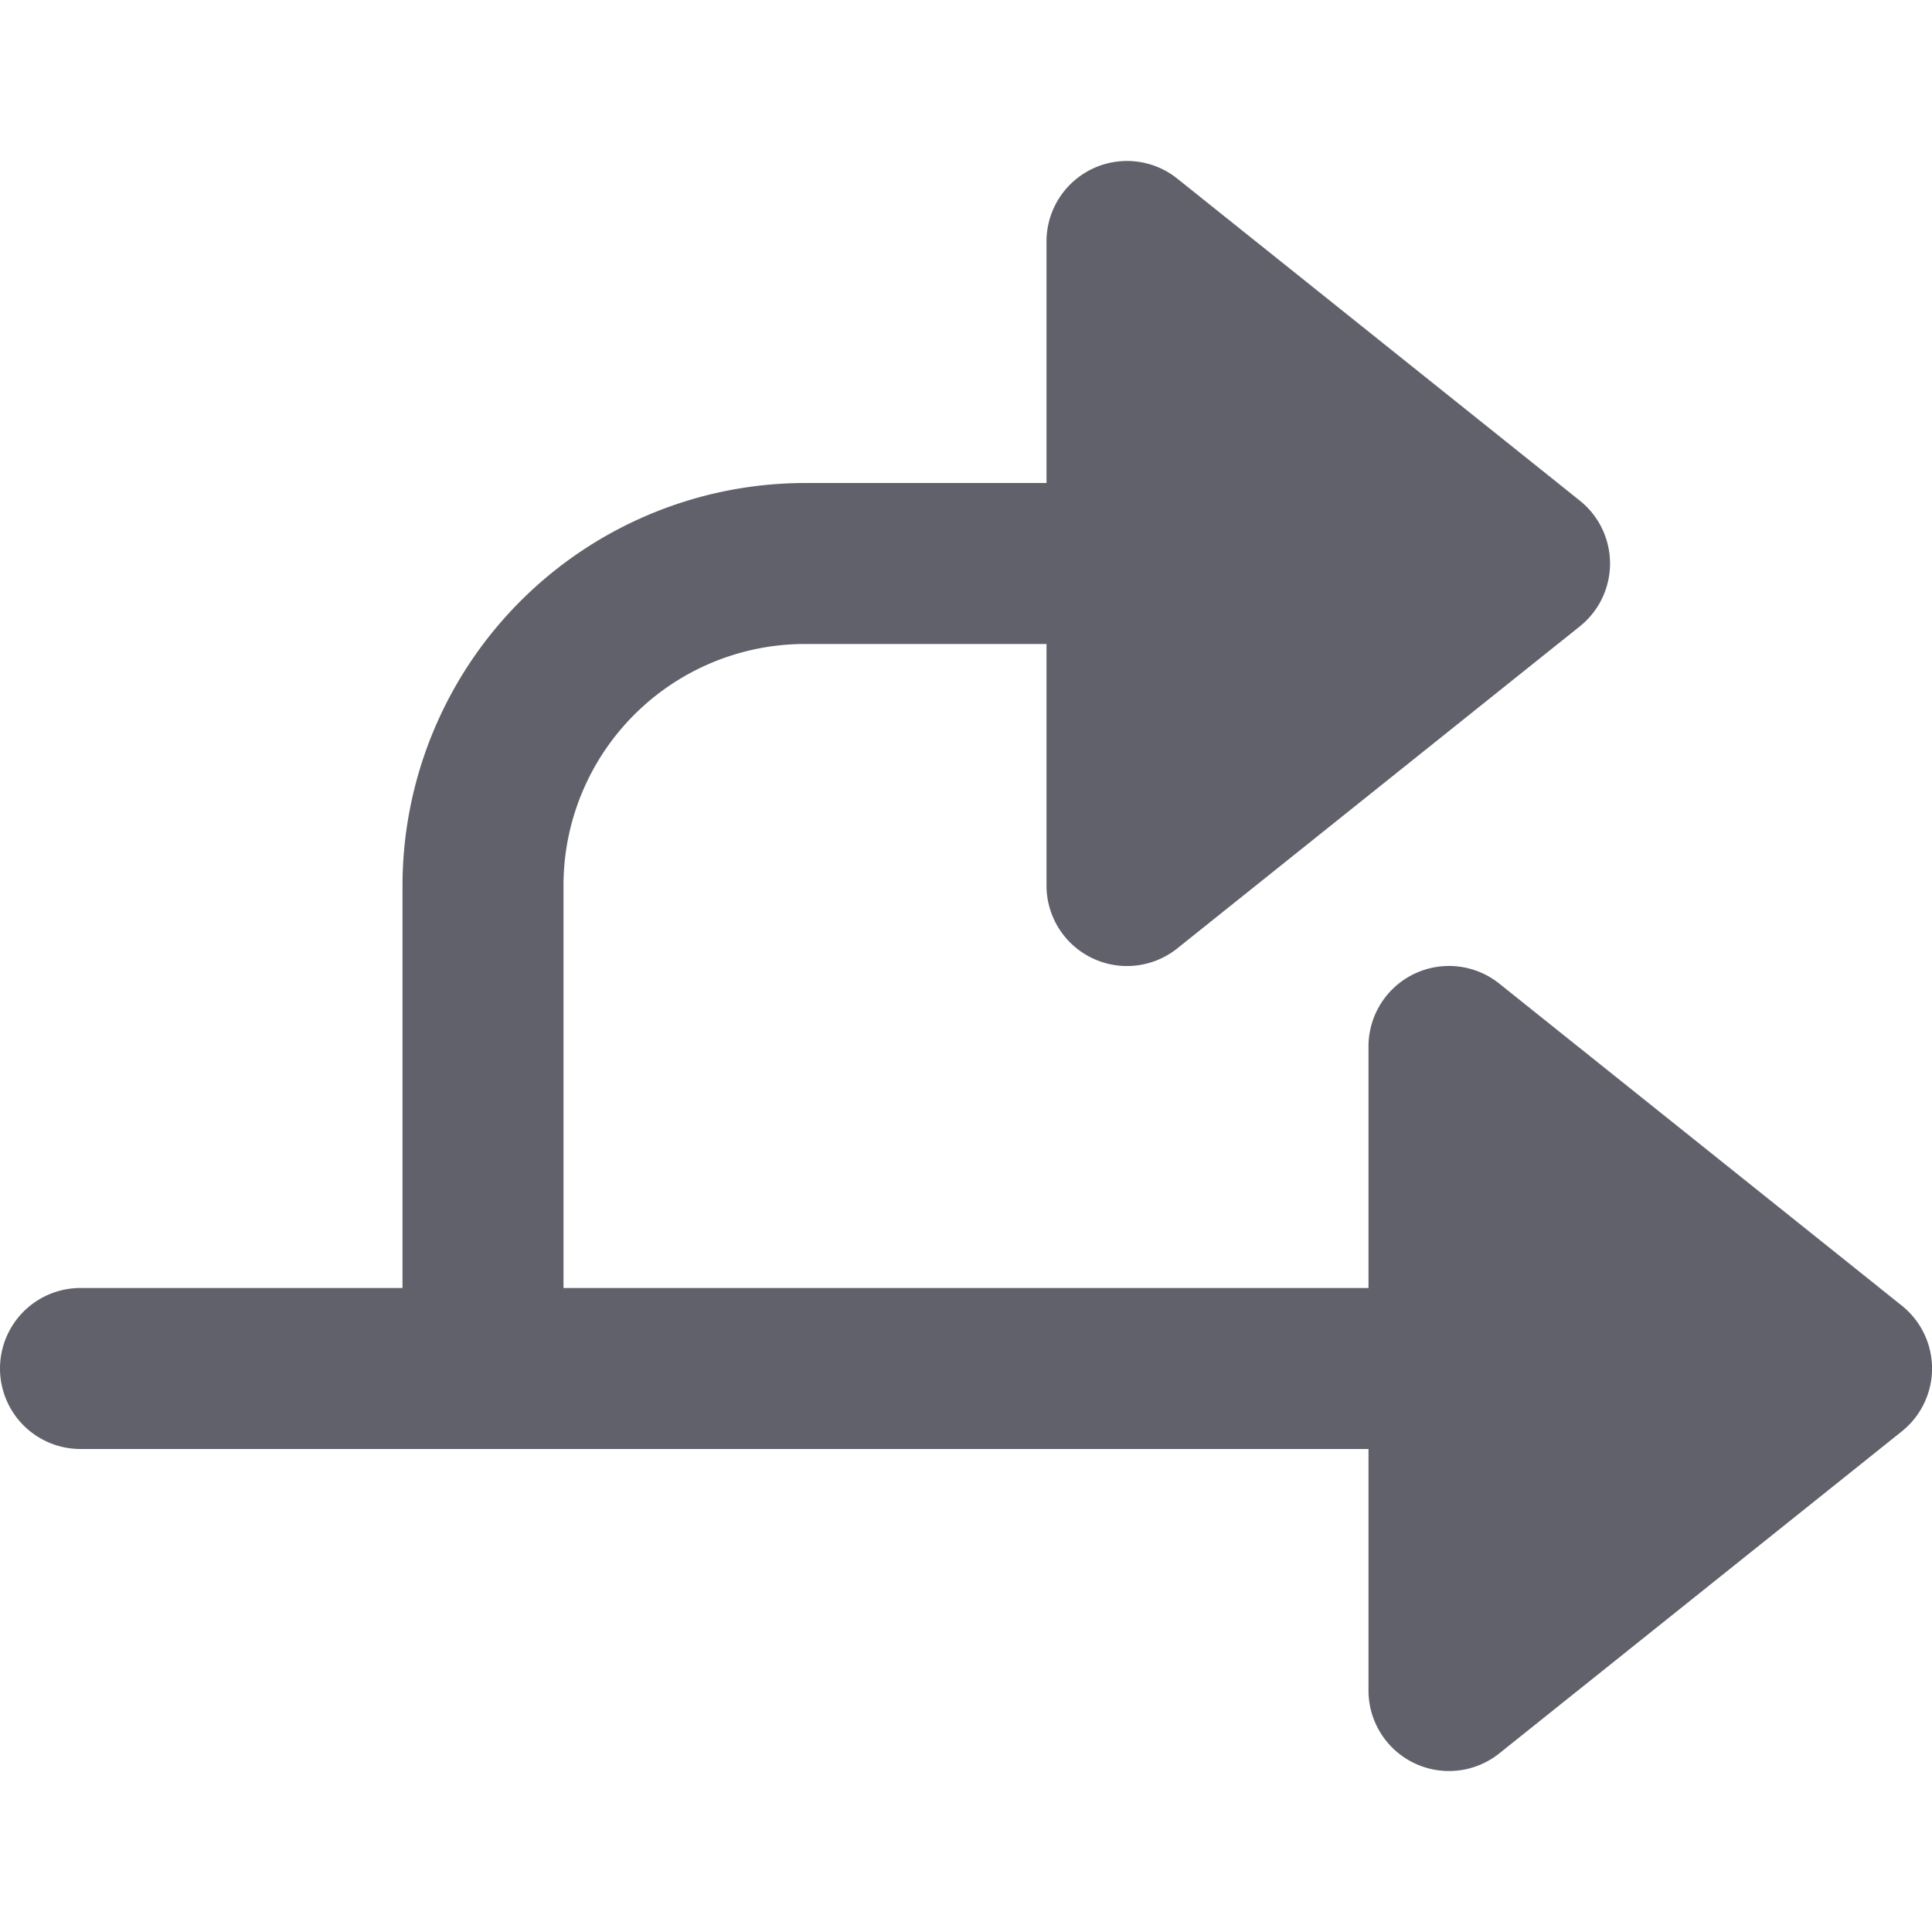 <svg xmlns="http://www.w3.org/2000/svg" height="24" width="24" viewBox="0 0 24 24"><path d="M23.625,16.219l-5-4A1,1,0,0,0,17,13v3H7V11a3,3,0,0,1,3-3h3v3a1,1,0,0,0,1.625.781l5-4a1,1,0,0,0,0-1.562l-5-4A1,1,0,0,0,13,3V6H10a5.006,5.006,0,0,0-5,5v5H1a1,1,0,0,0,0,2H17v3a1,1,0,0,0,1.625.781l5-4a1,1,0,0,0,0-1.562Z" fill="#61616b"></path></svg>